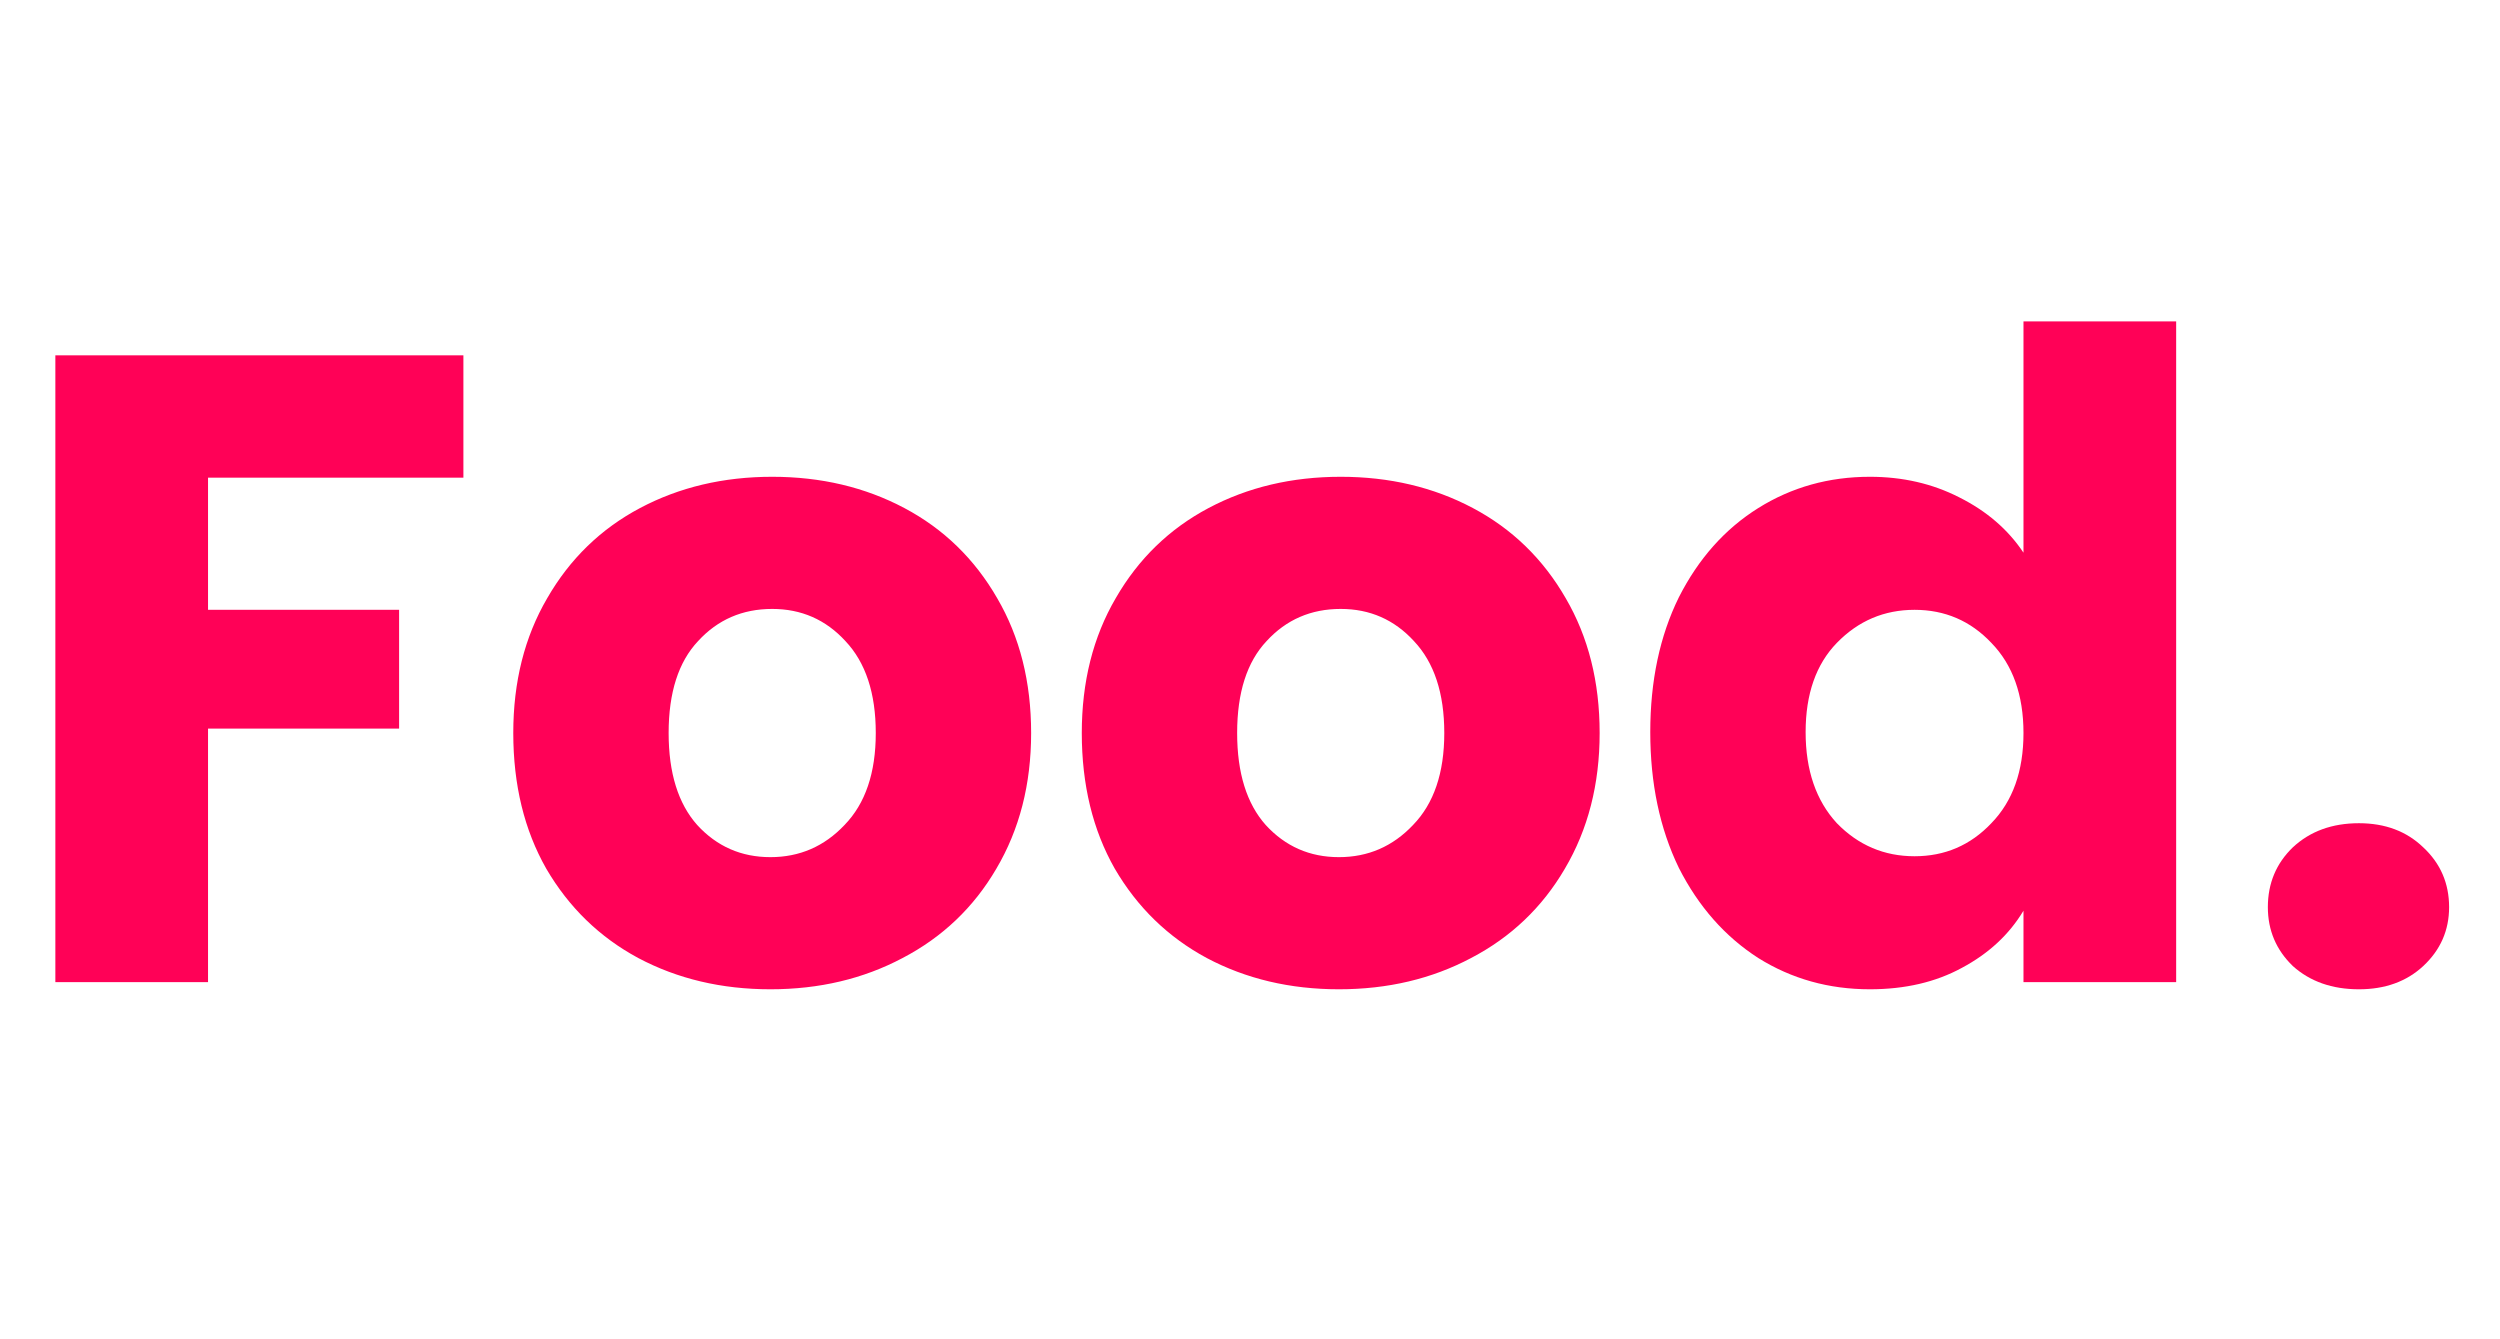 <svg width="84" height="45" viewBox="0 0 84 45" fill="none" xmlns="http://www.w3.org/2000/svg">
<path d="M15.57 11.94V16.05H6.99V20.49H13.41V24.48H6.99V33H1.86V11.94H15.57ZM25.886 33.24C24.246 33.24 22.766 32.89 21.446 32.19C20.146 31.49 19.116 30.49 18.356 29.19C17.616 27.89 17.246 26.37 17.246 24.63C17.246 22.91 17.626 21.4 18.386 20.1C19.146 18.78 20.186 17.77 21.506 17.07C22.826 16.37 24.306 16.02 25.946 16.02C27.586 16.02 29.066 16.37 30.386 17.07C31.706 17.77 32.746 18.78 33.506 20.1C34.266 21.4 34.646 22.91 34.646 24.63C34.646 26.35 34.256 27.87 33.476 29.19C32.716 30.49 31.666 31.49 30.326 32.19C29.006 32.89 27.526 33.24 25.886 33.24ZM25.886 28.8C26.866 28.8 27.696 28.44 28.376 27.72C29.076 27 29.426 25.97 29.426 24.63C29.426 23.29 29.086 22.26 28.406 21.54C27.746 20.82 26.926 20.46 25.946 20.46C24.946 20.46 24.116 20.82 23.456 21.54C22.796 22.24 22.466 23.27 22.466 24.63C22.466 25.97 22.786 27 23.426 27.72C24.086 28.44 24.906 28.8 25.886 28.8ZM44.988 33.24C43.348 33.24 41.868 32.89 40.548 32.19C39.248 31.49 38.218 30.49 37.458 29.19C36.718 27.89 36.348 26.37 36.348 24.63C36.348 22.91 36.728 21.4 37.488 20.1C38.248 18.78 39.288 17.77 40.608 17.07C41.928 16.37 43.408 16.02 45.048 16.02C46.688 16.02 48.168 16.37 49.488 17.07C50.808 17.77 51.848 18.78 52.608 20.1C53.368 21.4 53.748 22.91 53.748 24.63C53.748 26.35 53.358 27.87 52.578 29.19C51.818 30.49 50.768 31.49 49.428 32.19C48.108 32.89 46.628 33.24 44.988 33.24ZM44.988 28.8C45.968 28.8 46.798 28.44 47.478 27.72C48.178 27 48.528 25.97 48.528 24.63C48.528 23.29 48.188 22.26 47.508 21.54C46.848 20.82 46.028 20.46 45.048 20.46C44.048 20.46 43.218 20.82 42.558 21.54C41.898 22.24 41.568 23.27 41.568 24.63C41.568 25.97 41.888 27 42.528 27.72C43.188 28.44 44.008 28.8 44.988 28.8ZM55.449 24.6C55.449 22.88 55.769 21.37 56.409 20.07C57.069 18.77 57.959 17.77 59.079 17.07C60.199 16.37 61.449 16.02 62.829 16.02C63.929 16.02 64.929 16.25 65.829 16.71C66.749 17.17 67.469 17.79 67.989 18.57V10.8H73.119V33H67.989V30.6C67.509 31.4 66.819 32.04 65.919 32.52C65.039 33 64.009 33.24 62.829 33.24C61.449 33.24 60.199 32.89 59.079 32.19C57.959 31.47 57.069 30.46 56.409 29.16C55.769 27.84 55.449 26.32 55.449 24.6ZM67.989 24.63C67.989 23.35 67.629 22.34 66.909 21.6C66.209 20.86 65.349 20.49 64.329 20.49C63.309 20.49 62.439 20.86 61.719 21.6C61.019 22.32 60.669 23.32 60.669 24.6C60.669 25.88 61.019 26.9 61.719 27.66C62.439 28.4 63.309 28.77 64.329 28.77C65.349 28.77 66.209 28.4 66.909 27.66C67.629 26.92 67.989 25.91 67.989 24.63Z" fill="#FF0157"/>
<path d="M79.26 33.24C78.36 33.24 77.62 32.98 77.04 32.46C76.48 31.92 76.2 31.26 76.2 30.48C76.2 29.68 76.48 29.01 77.04 28.47C77.62 27.93 78.36 27.66 79.26 27.66C80.14 27.66 80.86 27.93 81.42 28.47C82 29.01 82.29 29.68 82.29 30.48C82.29 31.26 82 31.92 81.42 32.46C80.86 32.98 80.14 33.24 79.26 33.24Z" fill="#FF0157"/>
</svg>
